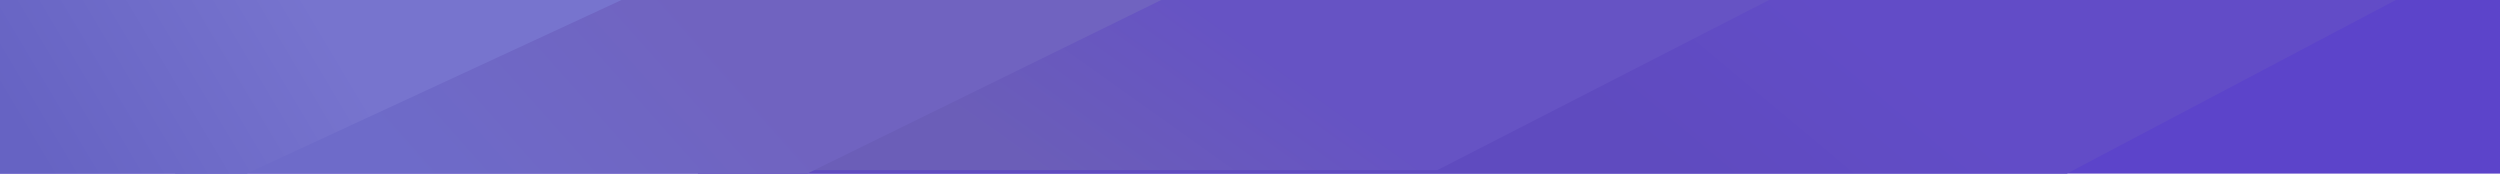 <svg width="1440" height="100" viewBox="0 0 1440 100" fill="none" xmlns="http://www.w3.org/2000/svg">
<rect width="1440" height="100" fill="#5C44CA"/>
<path d="M1380 0L1190.5 100H402V0H1380Z" fill="url(#paint0_linear_202_1487)"/>
<path d="M1022.88 -2L827.882 98H44.882V-2H1022.88Z" fill="url(#paint1_linear_202_1487)"/>
<path d="M668.882 0L464.882 100H100.882V0H668.882Z" fill="url(#paint2_linear_202_1487)"/>
<path d="M358 0L142 100H0V0H358Z" fill="url(#paint3_linear_202_1487)"/>
<defs>
<linearGradient id="paint0_linear_202_1487" x1="1050" y1="-4.40007e-05" x2="966.5" y2="100" gradientUnits="userSpaceOnUse">
<stop stop-color="#624CC7"/>
<stop offset="1" stop-color="#5F4BBF"/>
</linearGradient>
<linearGradient id="paint1_linear_202_1487" x1="686.382" y1="-2" x2="608.382" y2="107.5" gradientUnits="userSpaceOnUse">
<stop stop-color="#6653C4"/>
<stop offset="1" stop-color="#6B5EB8"/>
</linearGradient>
<linearGradient id="paint2_linear_202_1487" x1="384.882" y1="-10" x2="246.882" y2="112.5" gradientUnits="userSpaceOnUse">
<stop stop-color="#7063C0"/>
<stop offset="1" stop-color="#6E6BC9"/>
</linearGradient>
<linearGradient id="paint3_linear_202_1487" x1="179" y1="-1.67507e-05" x2="22" y2="93.5" gradientUnits="userSpaceOnUse">
<stop stop-color="#7774CE"/>
<stop offset="1" stop-color="#6663C3"/>
</linearGradient>
</defs>
</svg>
